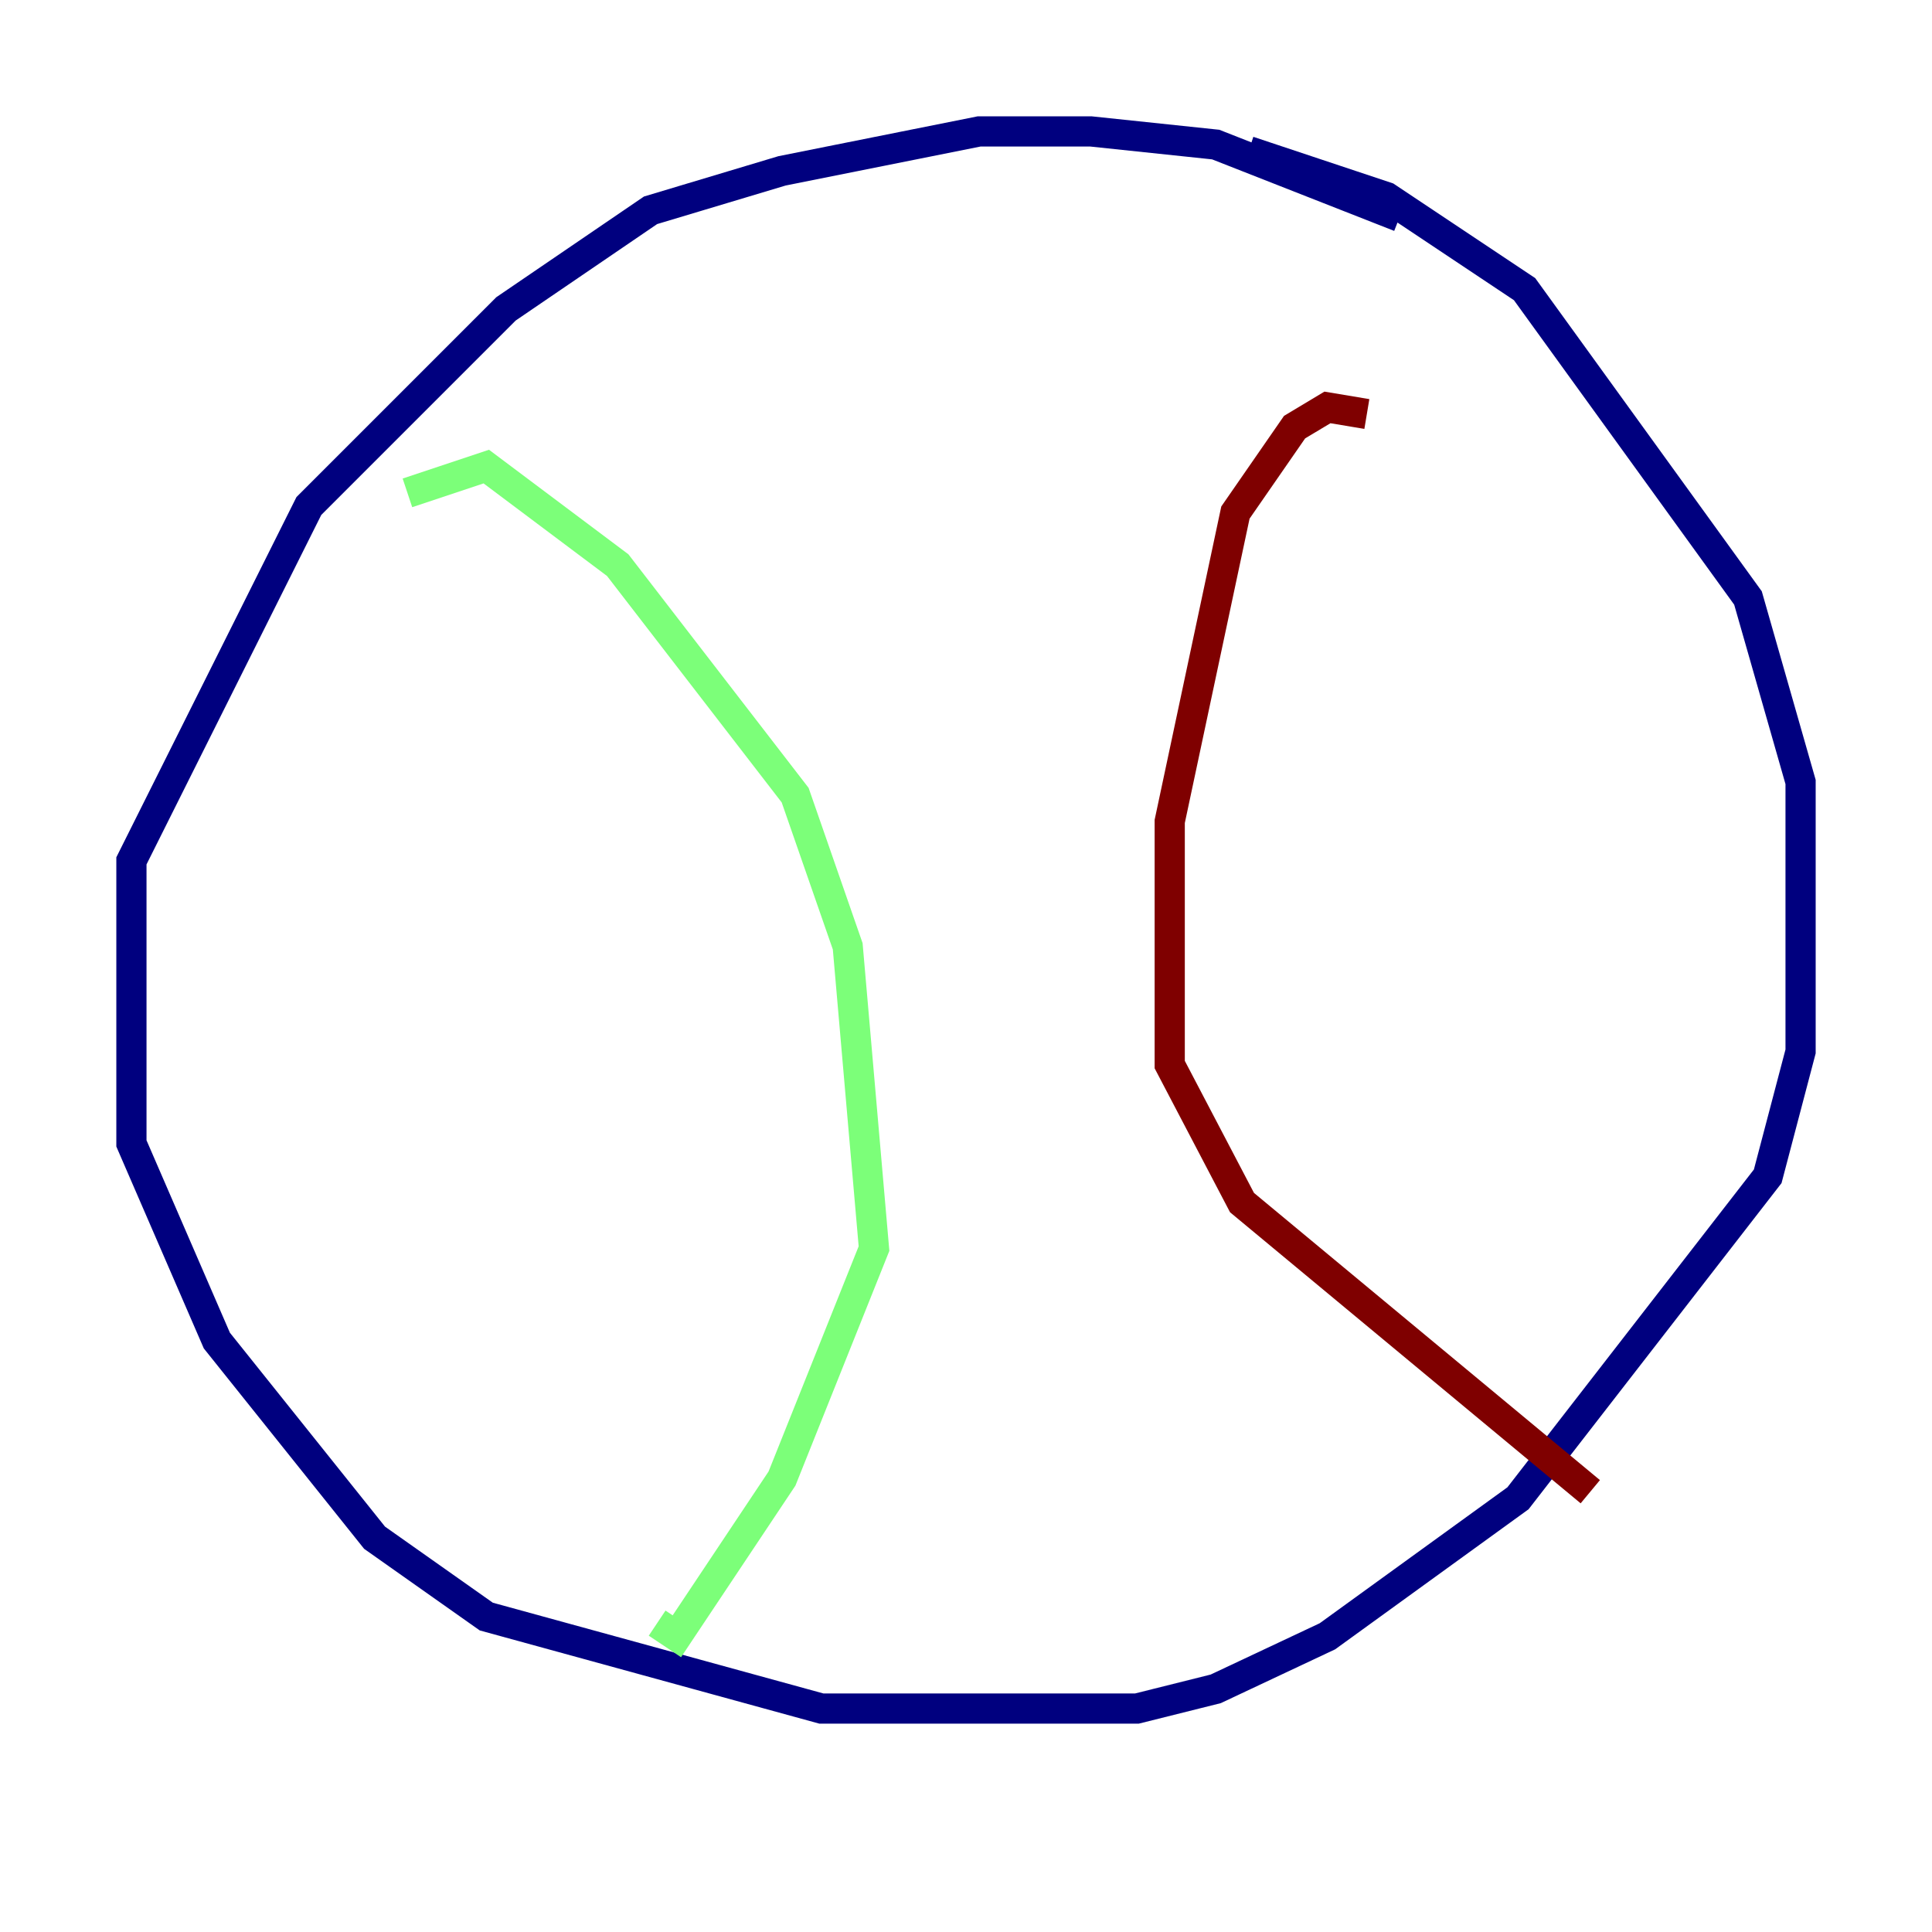 <?xml version="1.0" encoding="utf-8" ?>
<svg baseProfile="tiny" height="128" version="1.2" viewBox="0,0,128,128" width="128" xmlns="http://www.w3.org/2000/svg" xmlns:ev="http://www.w3.org/2001/xml-events" xmlns:xlink="http://www.w3.org/1999/xlink"><defs /><polyline fill="none" points="92.735,14.367 80.544,9.578 72.272,8.707 64.871,8.707 51.809,11.32 43.102,13.932 33.524,20.463 20.463,33.524 8.707,57.034 8.707,75.755 14.367,88.816 24.816,101.878 32.218,107.102 54.422,113.197 75.32,113.197 80.544,111.891 87.946,108.408 100.571,99.265 117.116,77.932 119.293,69.66 119.293,51.809 115.809,39.619 101.007,19.157 91.864,13.061 82.721,10.014" stroke="#00007f" stroke-width="2" /><polyline fill="none" points="26.993,32.653 32.218,30.912 40.925,37.442 52.68,52.68 56.163,62.694 57.905,82.721 51.809,97.959 44.843,108.408 43.537,107.537" stroke="#7cff79" stroke-width="2" /><polyline fill="none" points="90.558,27.429 87.946,26.993 85.769,28.299 81.85,33.959 77.497,54.422 77.497,70.531 82.286,79.674 105.361,98.83" stroke="#7f0000" stroke-width="2" /></svg>